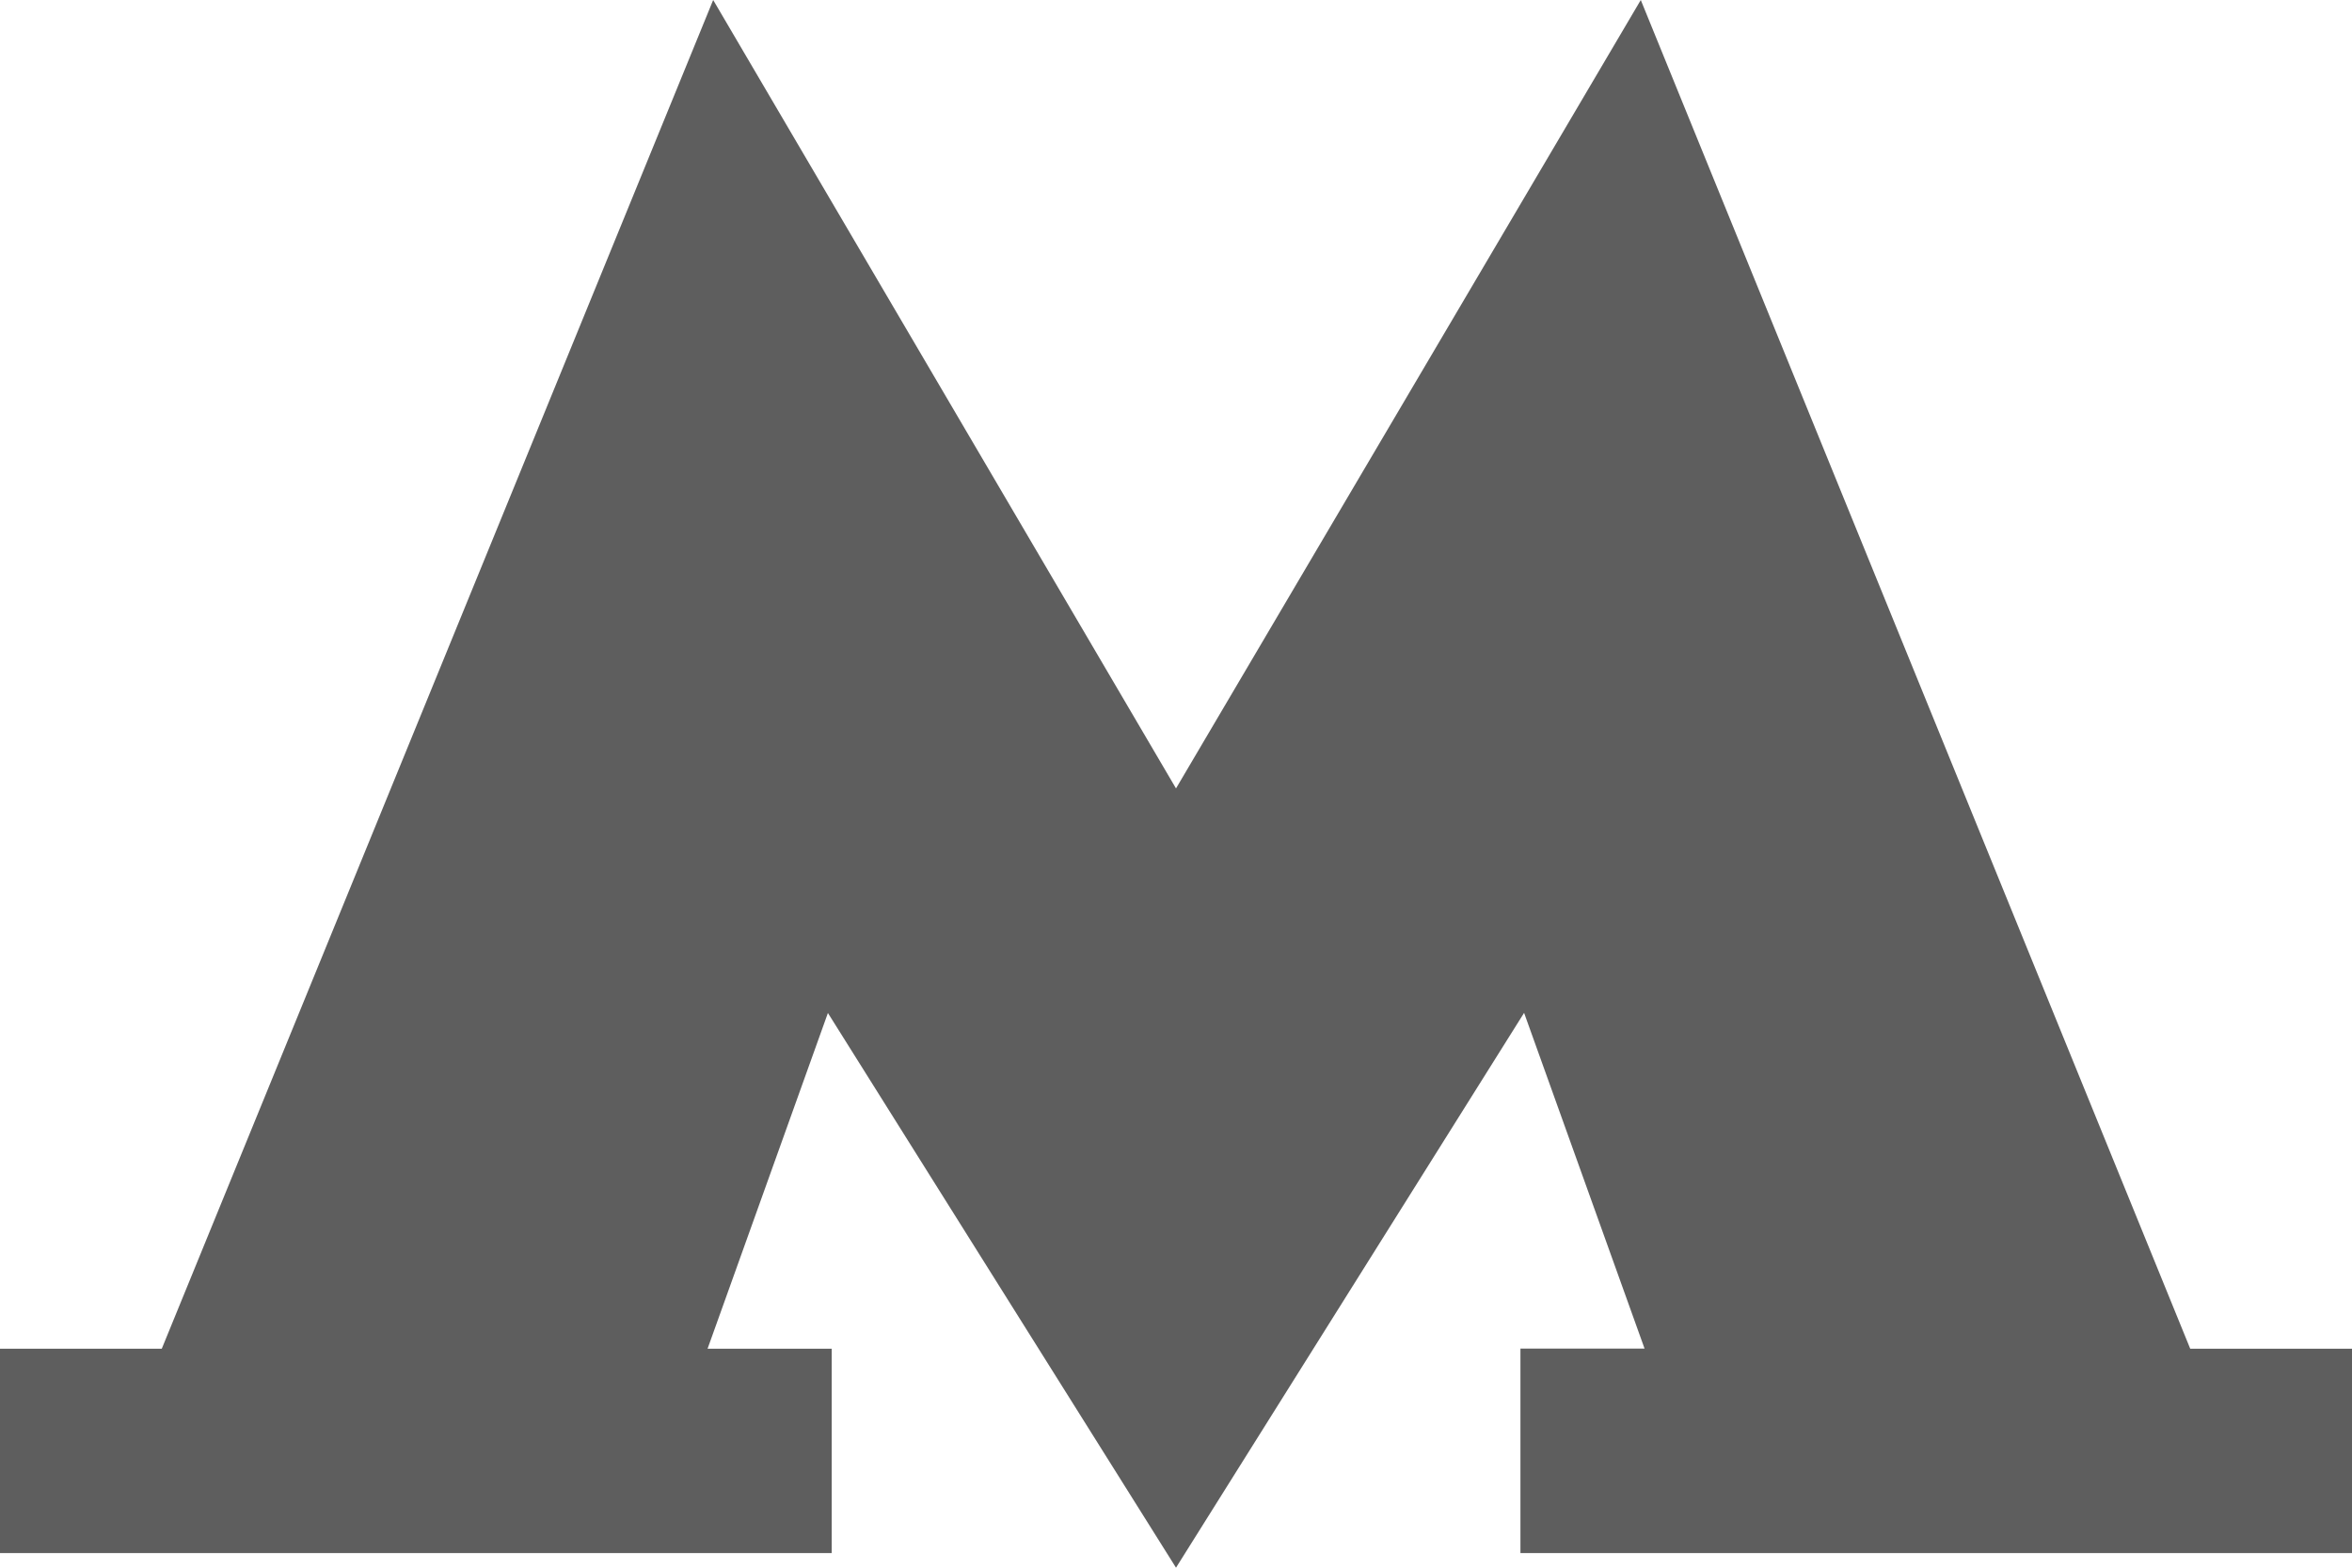 <svg width="18" height="12" fill="none" xmlns="http://www.w3.org/2000/svg"><path d="M16.762 10.324L12.557 0 9 6.035 5.458 0l-4.22 10.324H0v1.564h6.365v-1.564h-.95l.921-2.57L9 12l2.664-4.247.922 2.57h-.95v1.565H18v-1.564h-1.238z" fill="#5E5E5E"/></svg>